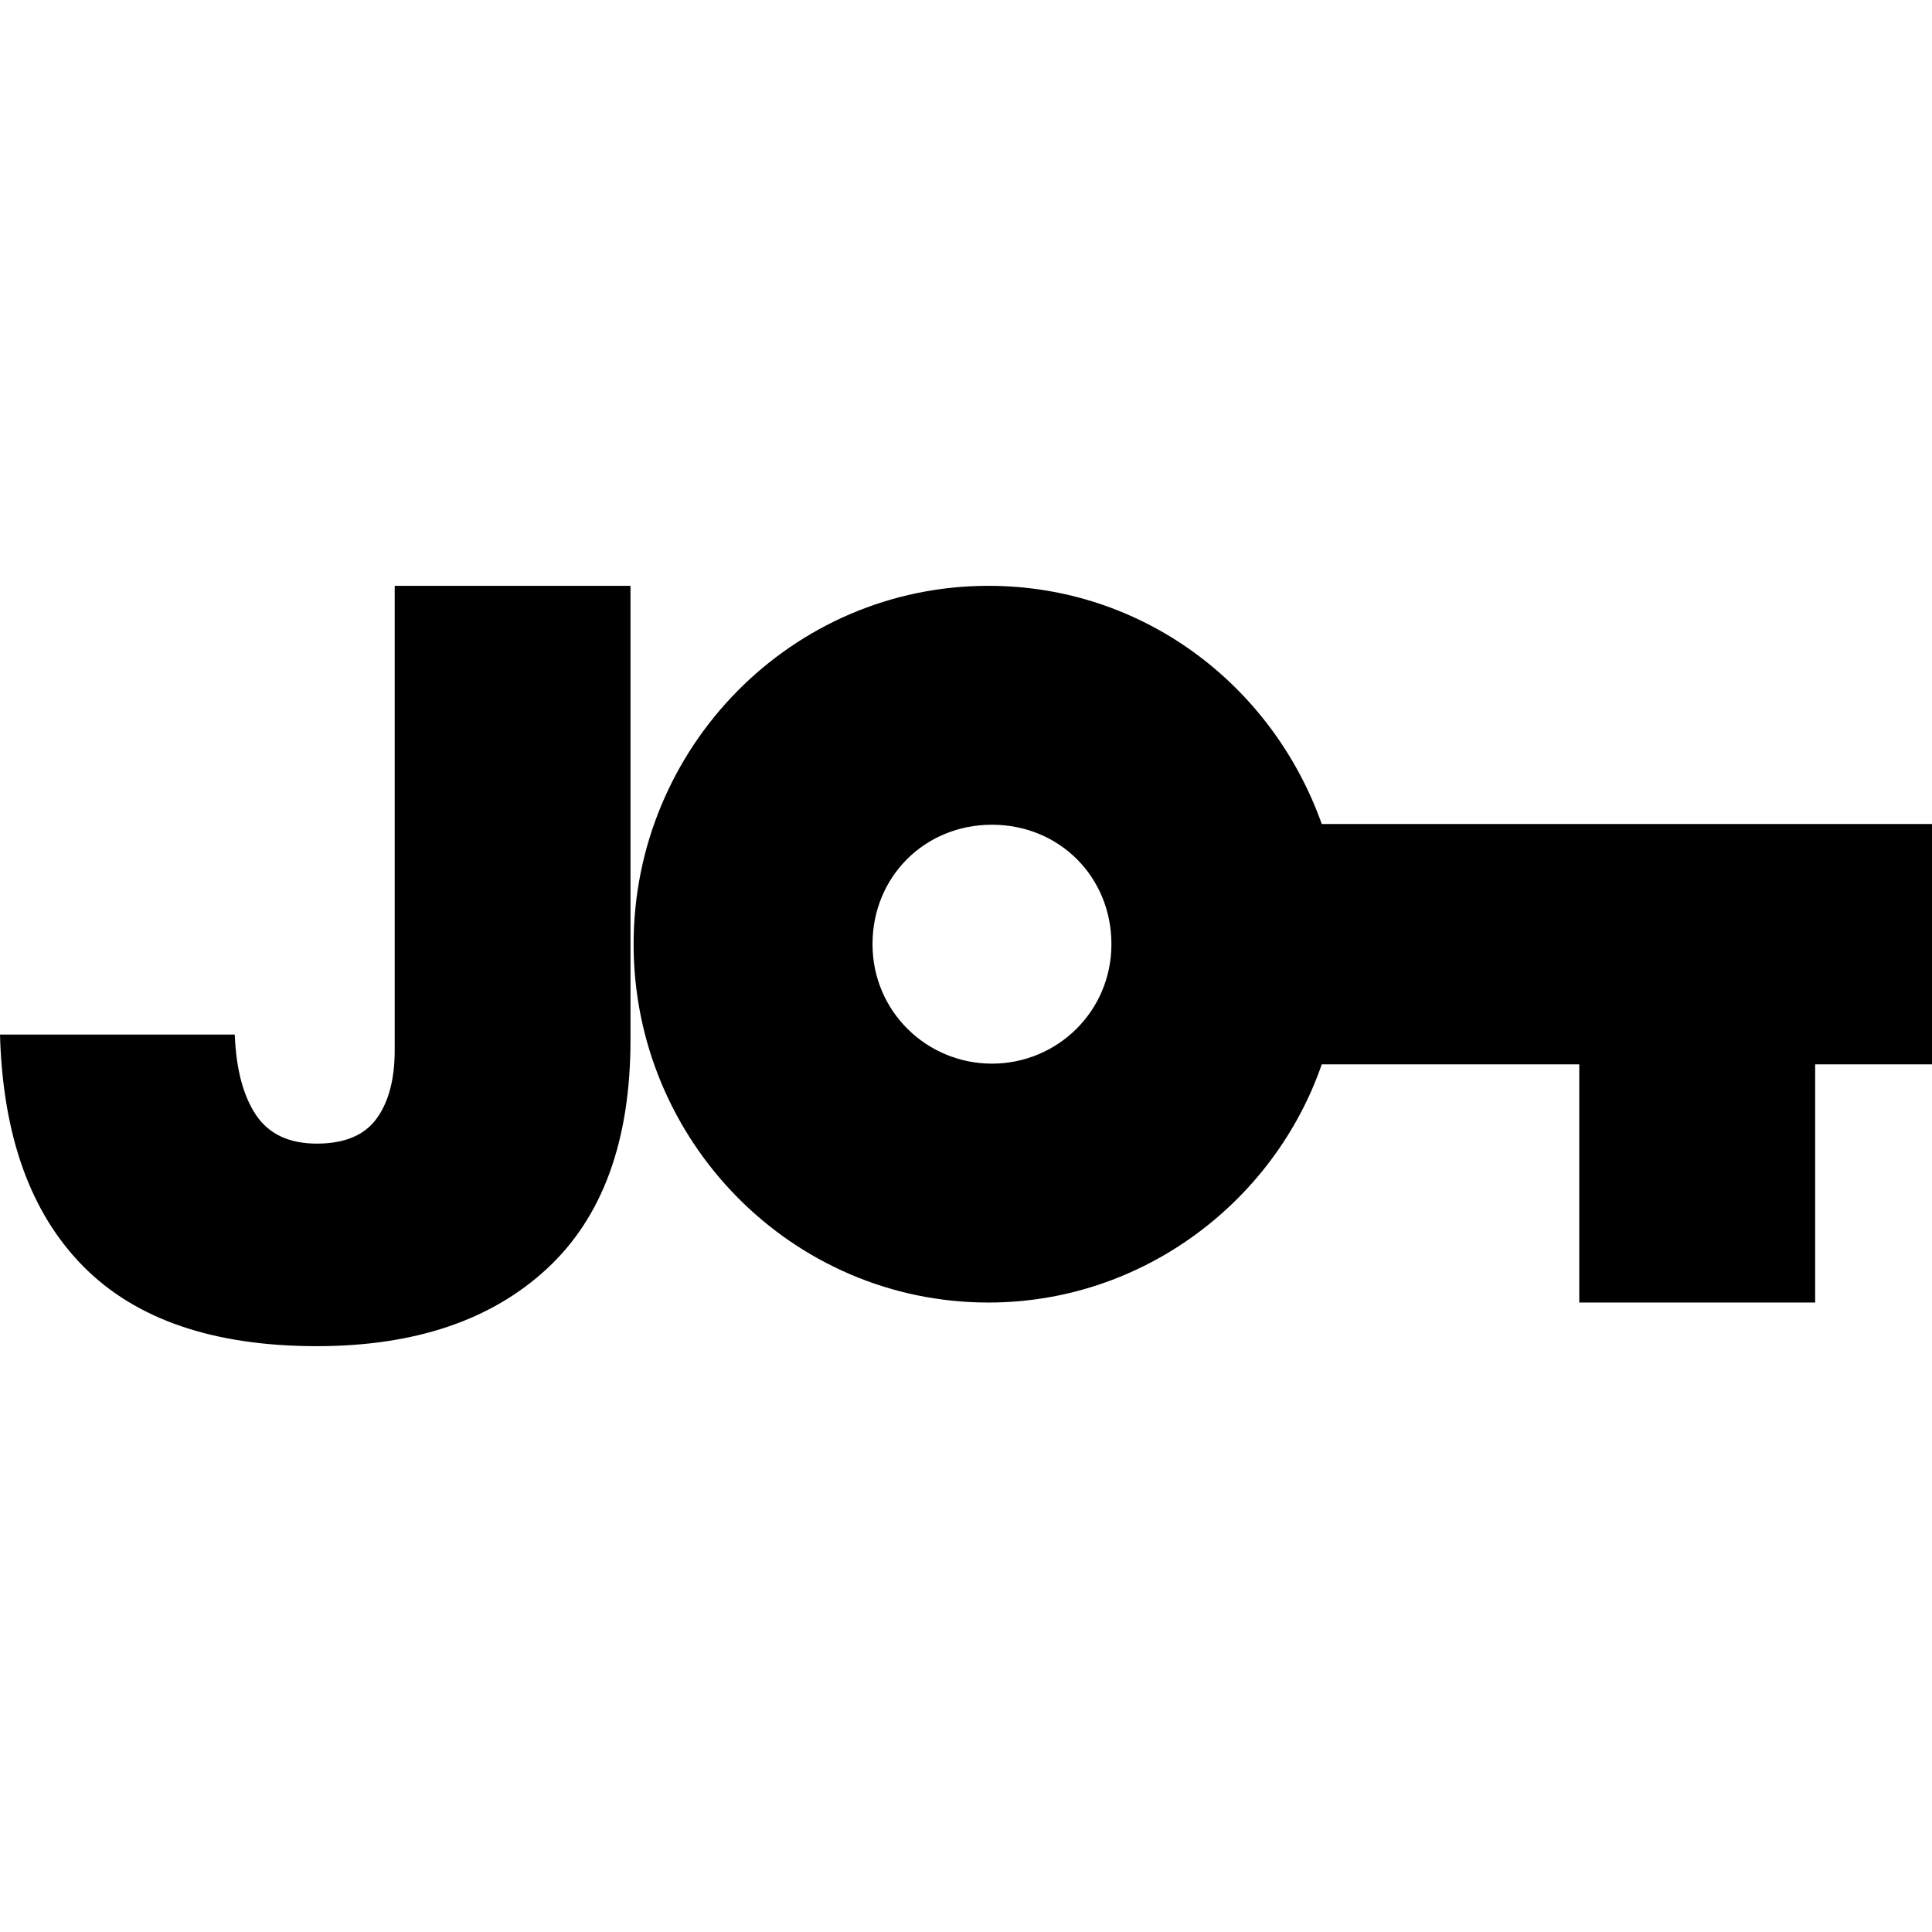 <?xml version="1.0" encoding="UTF-8"?>
<svg width="1024px" height="1024px" viewBox="0 0 1024 403" version="1.1" xmlns="http://www.w3.org/2000/svg" xmlns:xlink="http://www.w3.org/1999/xlink">
    <title>jot</title>
    <g id="Page-1" stroke="none" stroke-width="1" fill="none" fill-rule="evenodd">
        <g id="jot" fill="#000000" fill-rule="nonzero">
            <path d="M523.93,0 C605.36,0 674.177,52.114 700.559,126.238 L1024,126.238 L1024,253.633 L962.065,253.633 L962.065,379.871 L837.048,379.871 L837.048,253.633 L700.559,253.633 C675.328,326.595 605.36,379.871 523.93,379.871 C419.554,379.871 335.828,294.169 335.828,189.935 C335.828,85.702 419.554,0 523.93,0 M525.763,126.624 C490.078,126.624 462.452,154.25 462.452,189.935 C462.452,225.621 491.228,253.247 525.763,253.247 C560.299,253.247 589.075,225.621 589.075,189.935 C589.075,154.25 561.449,126.624 525.763,126.624 M124.422,237.832 C125.156,256.184 128.918,270.406 135.708,280.499 C142.497,290.592 153.233,295.639 167.914,295.639 C182.595,295.639 193.147,291.234 199.57,282.426 C205.993,273.617 209.204,261.505 209.204,246.09 L209.204,0 L334.176,0 L334.176,240.585 C334.176,294.171 319.404,334.635 289.858,361.978 C260.313,389.322 219.665,402.994 167.914,402.994 C113.227,402.994 71.937,388.863 44.043,360.602 C16.149,332.341 1.468,291.418 0,237.832 L124.422,237.832 Z" id="Shape"></path>
        </g>
    </g>
</svg>
